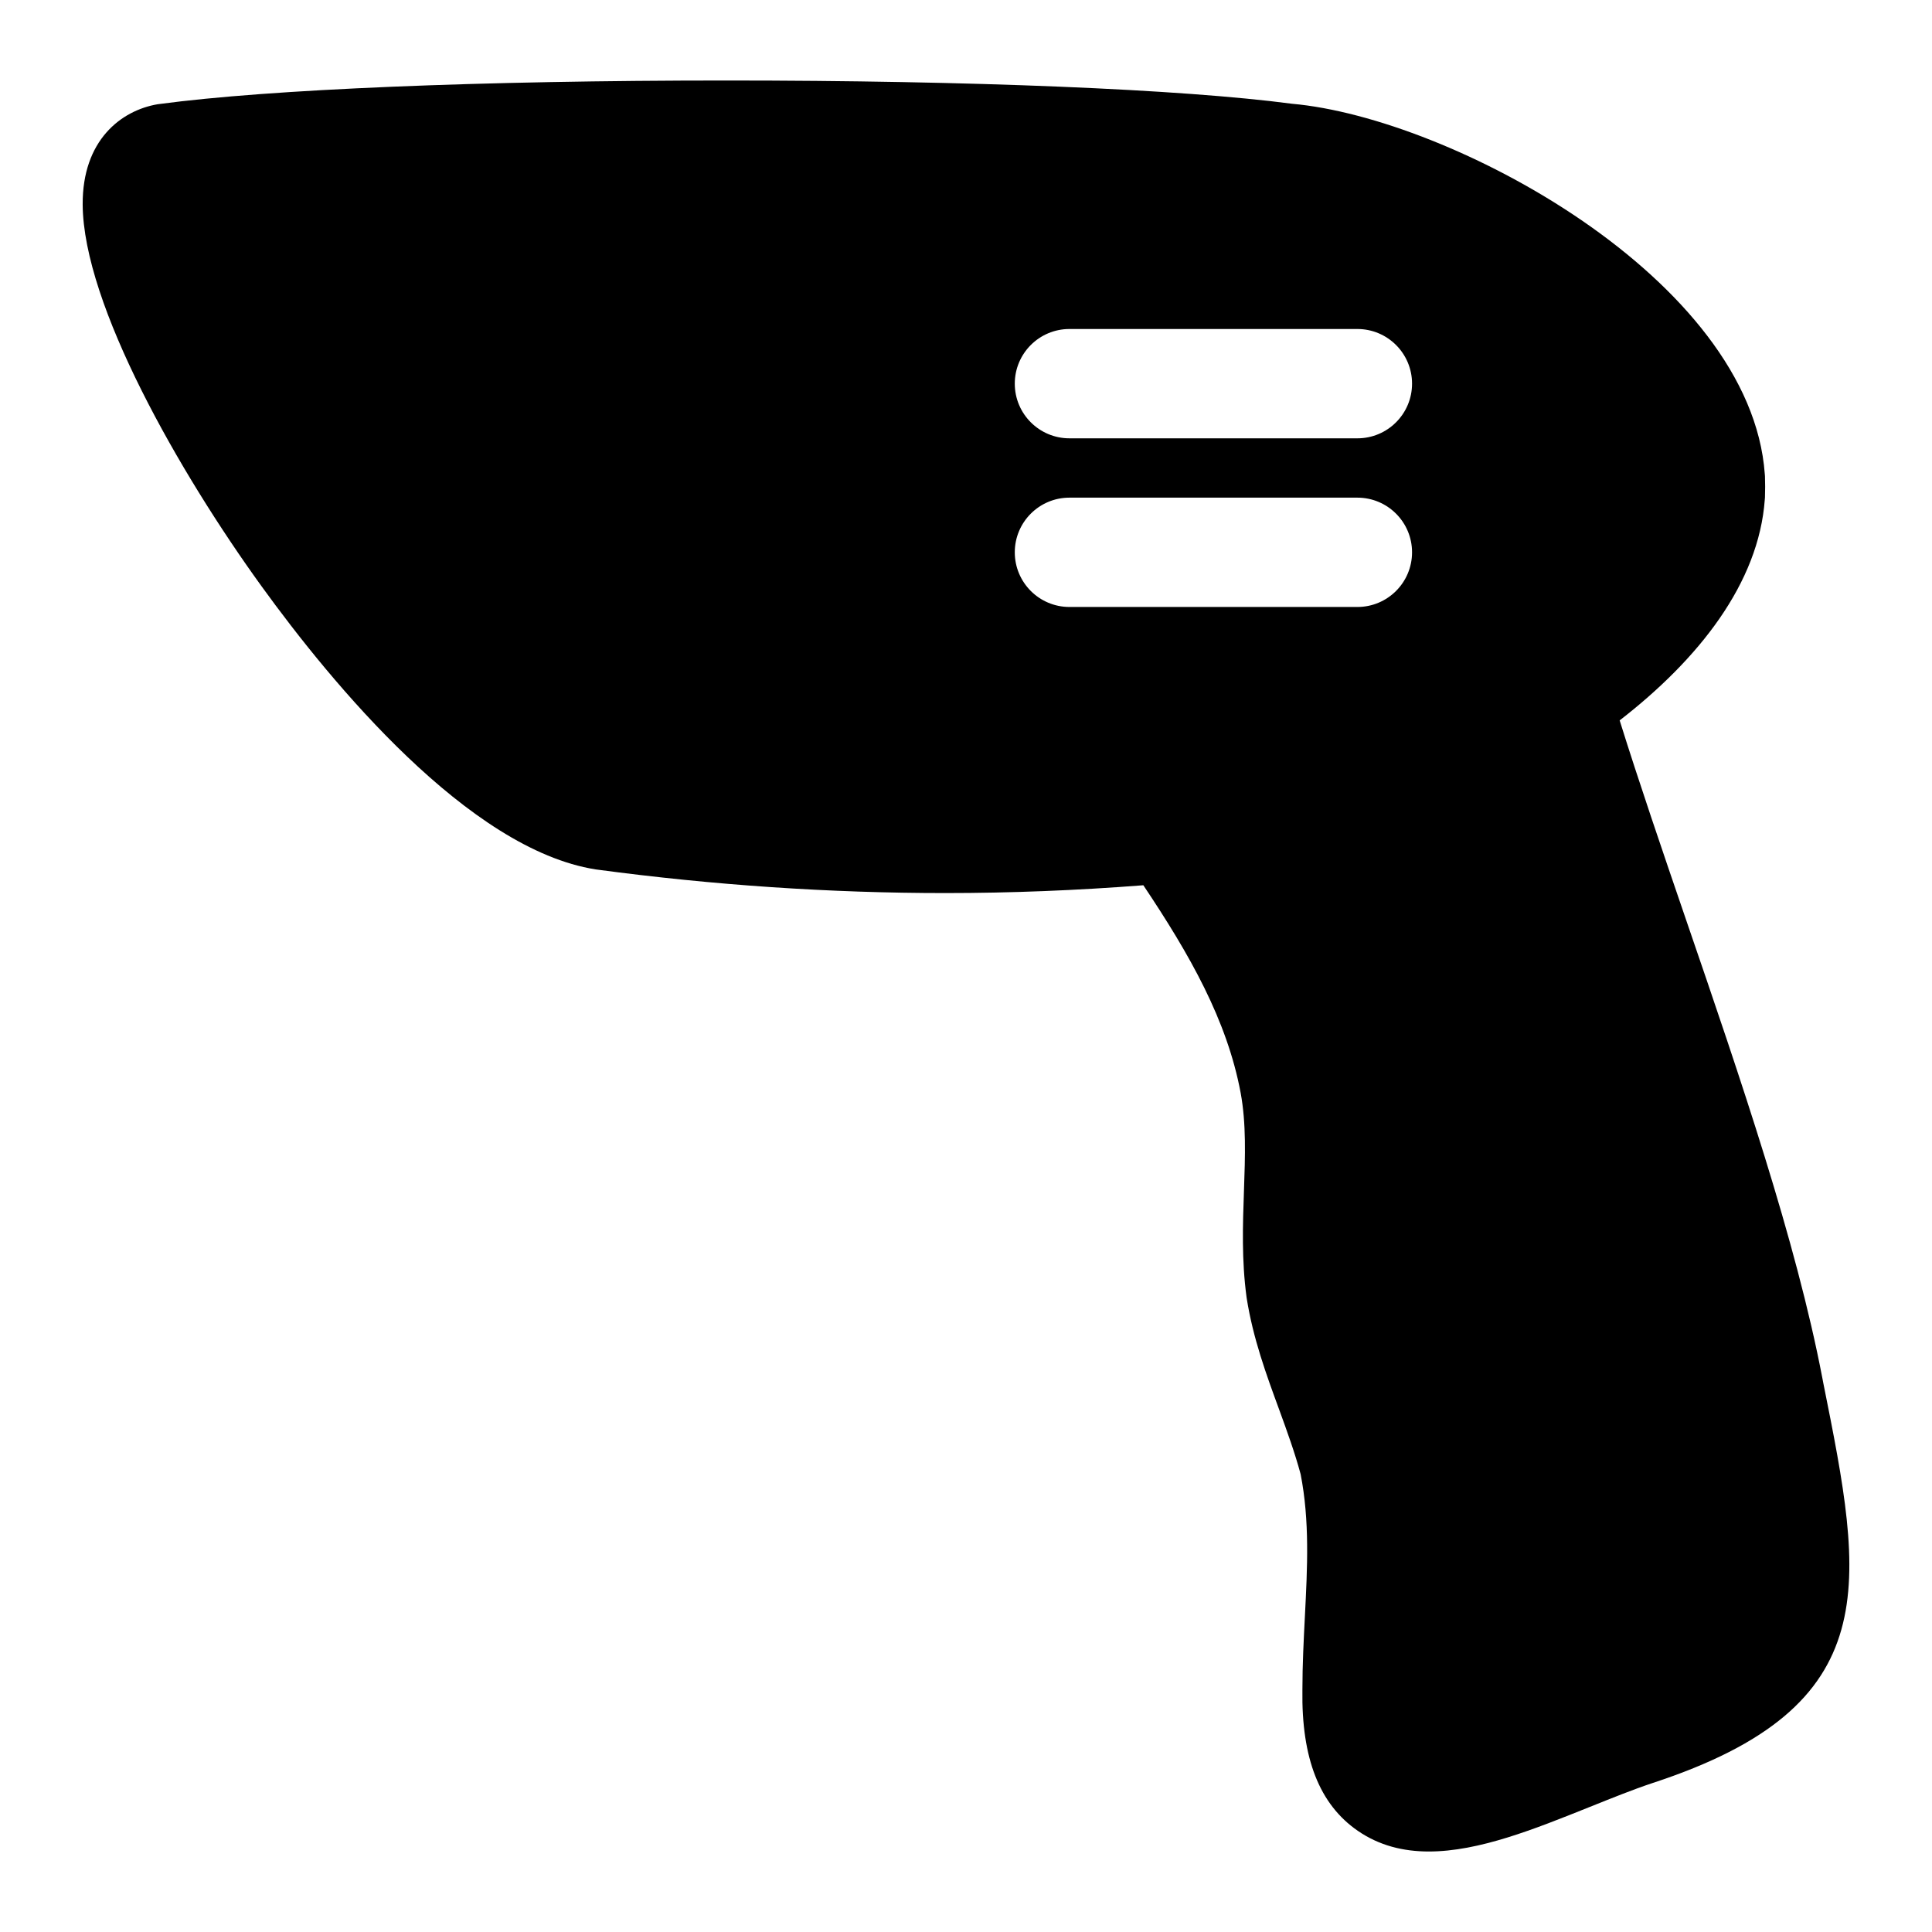 <svg width="24" height="24" viewBox="0 0 24 24" fill="none" xmlns="http://www.w3.org/2000/svg">
<path d="M22.65 17.182L22.638 17.119C22.311 15.412 21.619 13.391 20.949 11.438C20.648 10.559 20.361 9.72 20.12 8.949C21.101 8.189 21.848 7.246 21.923 6.204L21.925 6.179C21.928 6.076 21.928 6.017 21.925 5.915L21.923 5.89C21.75 3.465 18.02 1.463 16.05 1.289C14.682 1.108 12.058 1 9.024 1C5.978 1 3.345 1.109 1.982 1.292L1.958 1.295C1.505 1.372 1.022 1.741 1.027 2.542C1.035 3.785 2.229 5.873 3.25 7.284C4.123 8.491 5.823 10.552 7.399 10.8L7.414 10.802C8.86 10.996 10.315 11.094 11.741 11.094C12.554 11.094 13.377 11.061 14.203 10.997C14.778 11.856 15.243 12.672 15.412 13.577C15.482 13.958 15.468 14.362 15.453 14.79C15.438 15.215 15.423 15.653 15.485 16.113L15.487 16.127C15.566 16.627 15.73 17.074 15.889 17.507C15.99 17.784 16.085 18.046 16.157 18.313C16.27 18.893 16.241 19.468 16.21 20.076C16.195 20.371 16.179 20.675 16.179 20.993C16.166 21.843 16.391 22.415 16.867 22.743C17.134 22.927 17.433 23 17.75 23C18.371 23 19.064 22.721 19.742 22.449C20.022 22.337 20.286 22.23 20.53 22.149C23.453 21.191 23.151 19.682 22.65 17.182ZM13.285 4.087H16.862C17.237 4.087 17.541 4.391 17.541 4.766C17.541 5.141 17.237 5.445 16.862 5.445H13.285C12.91 5.445 12.606 5.141 12.606 4.766C12.606 4.391 12.91 4.087 13.285 4.087ZM13.285 7.54C12.91 7.54 12.606 7.236 12.606 6.861C12.606 6.486 12.91 6.182 13.285 6.182H16.862C17.237 6.182 17.541 6.486 17.541 6.861C17.541 7.236 17.237 7.54 16.862 7.54H13.285Z" fill="black"/>
</svg>
